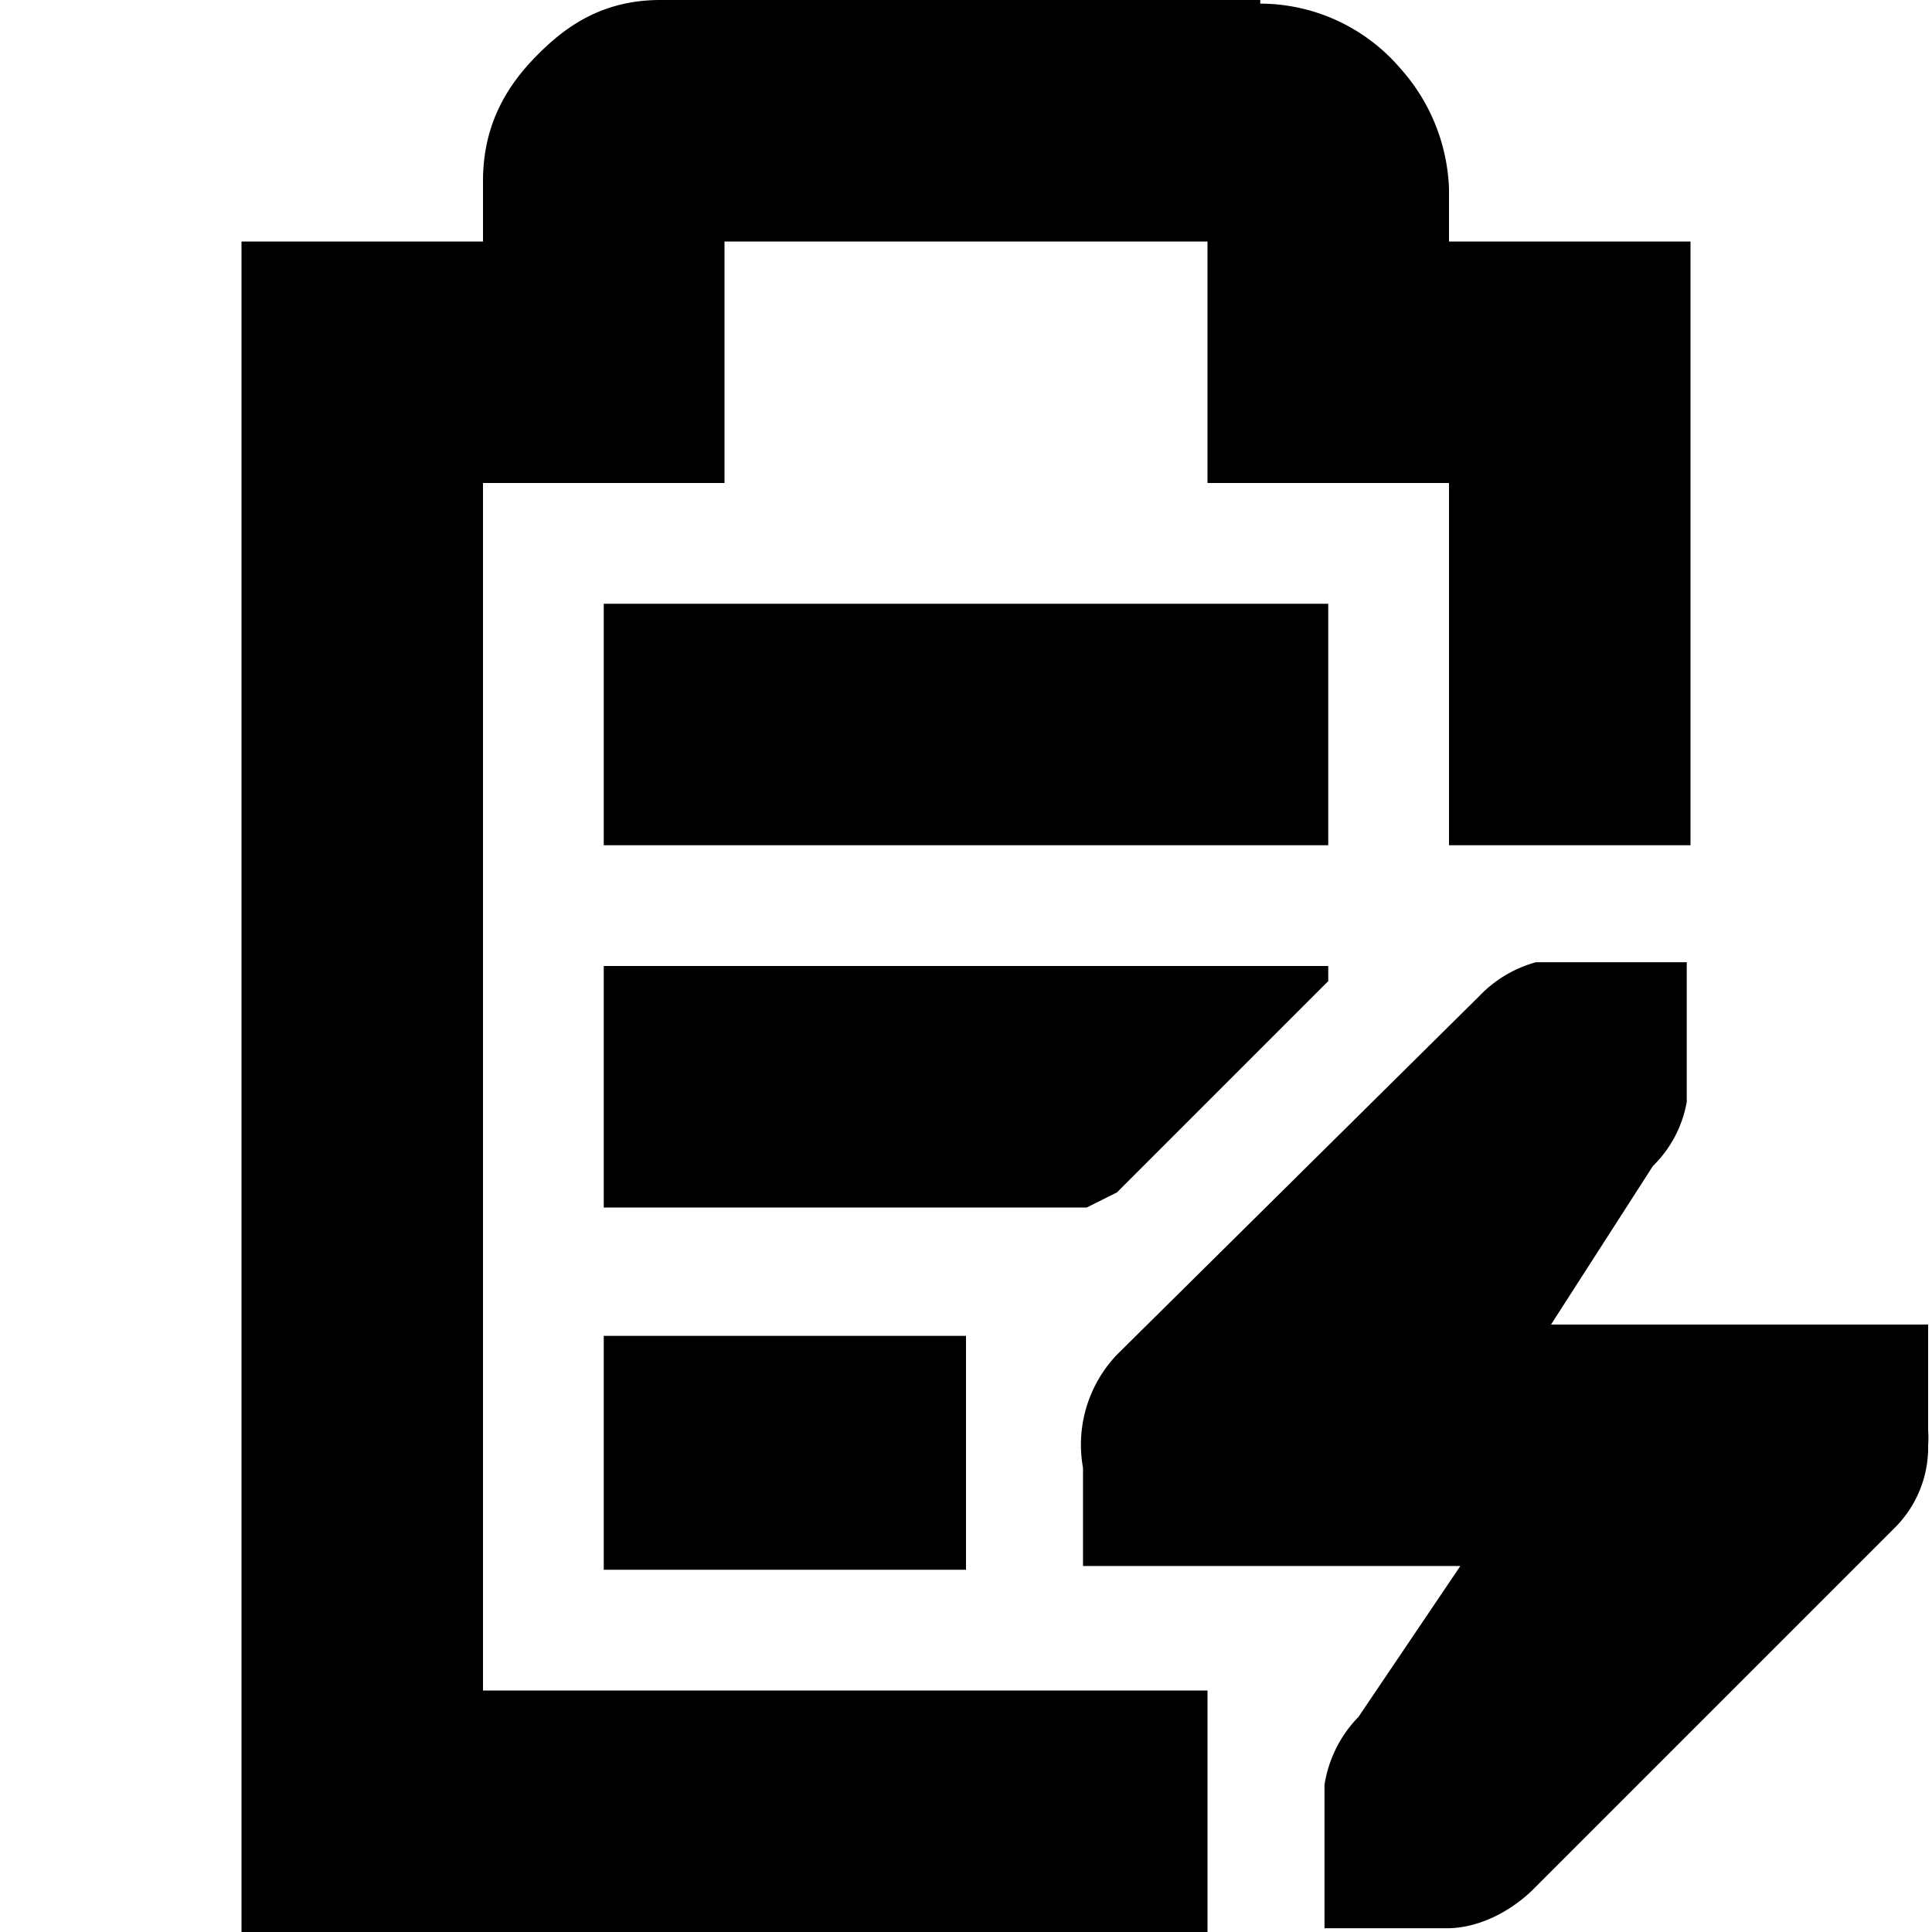 <?xml version="1.0"?>
<svg xmlns="http://www.w3.org/2000/svg" height="16" width="16" viewBox="0 0 16 16" version="1">
    <title>
        Gnome Symbolic Icon Theme
    </title>
    <g>
        <path d="M5 5v2h6V5H5zm0 3v2h4l.25-.125L11 8.125V8H5zm0 3.063V13h3v-1.937H5z"/>
        <path d="M5.469 0c-.49 0-.797.228-1.032.469C4.202.709 4 1.027 4 1.5V2H2v14h8v-2H4V4h2V2h4v2h2v3h2V2h-2v-.437a1.576 1.576 0 0 0-.406-1A1.53 1.53 0 0 0 10.437.03V0H5.47z" overflow="visible"/>
        <path d="M12.719 7.969a1.023 1.023 0 0 0-.469.281l-3 2.969a1.08 1.08 0 0 0-.281.937v.813h3.125l-.844 1.25a1.032 1.032 0 0 0-.281.562v1.188h1c.264.004.528-.13.719-.313l3-3a.94.94 0 0 0 .28-.687.87.87 0 0 0 0-.125v-.875h-3.123l.844-1.313a.98.98 0 0 0 .28-.531V7.969h-1.25z" overflow="visible"/>
    </g>
</svg>
